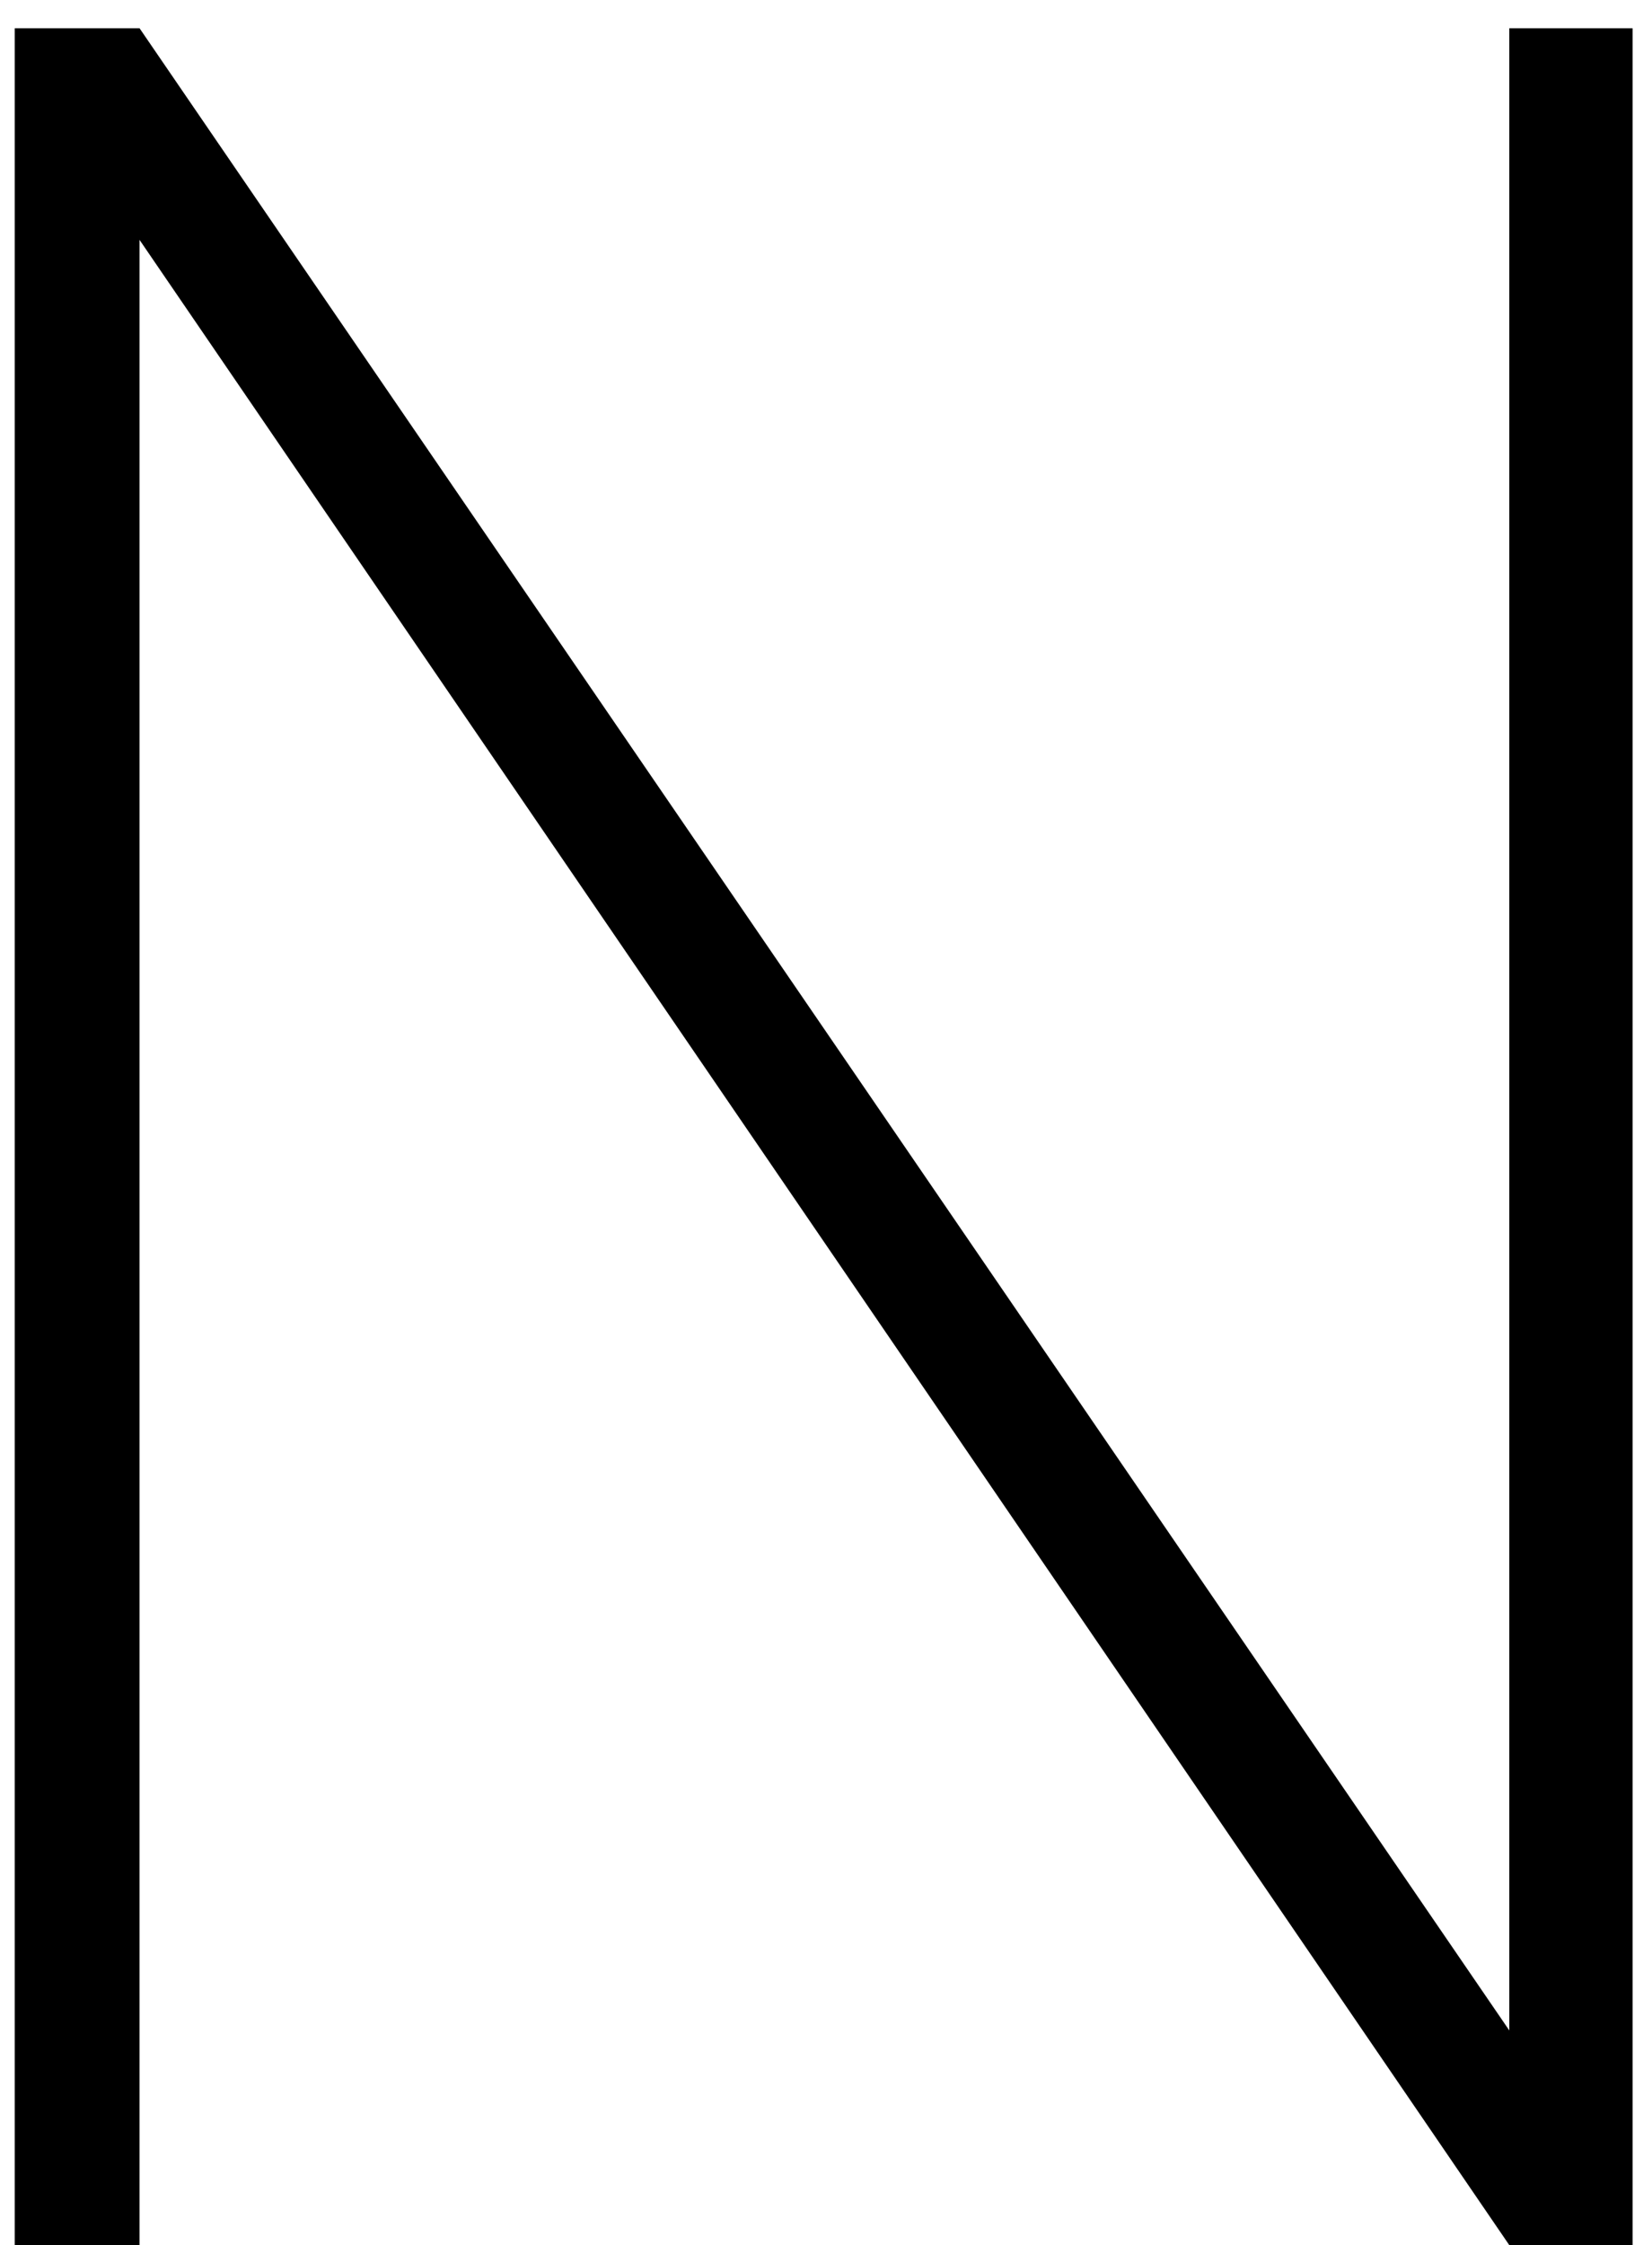 <svg width="53" height="72" viewBox="0 0 53 72" fill="none" xmlns="http://www.w3.org/2000/svg">
<path d="M52.377 0.906V72H48.422L4.477 7.693V72H0.473V0.906H4.477L48.422 65.115V0.906H52.377Z" fill="black"/>
</svg>
